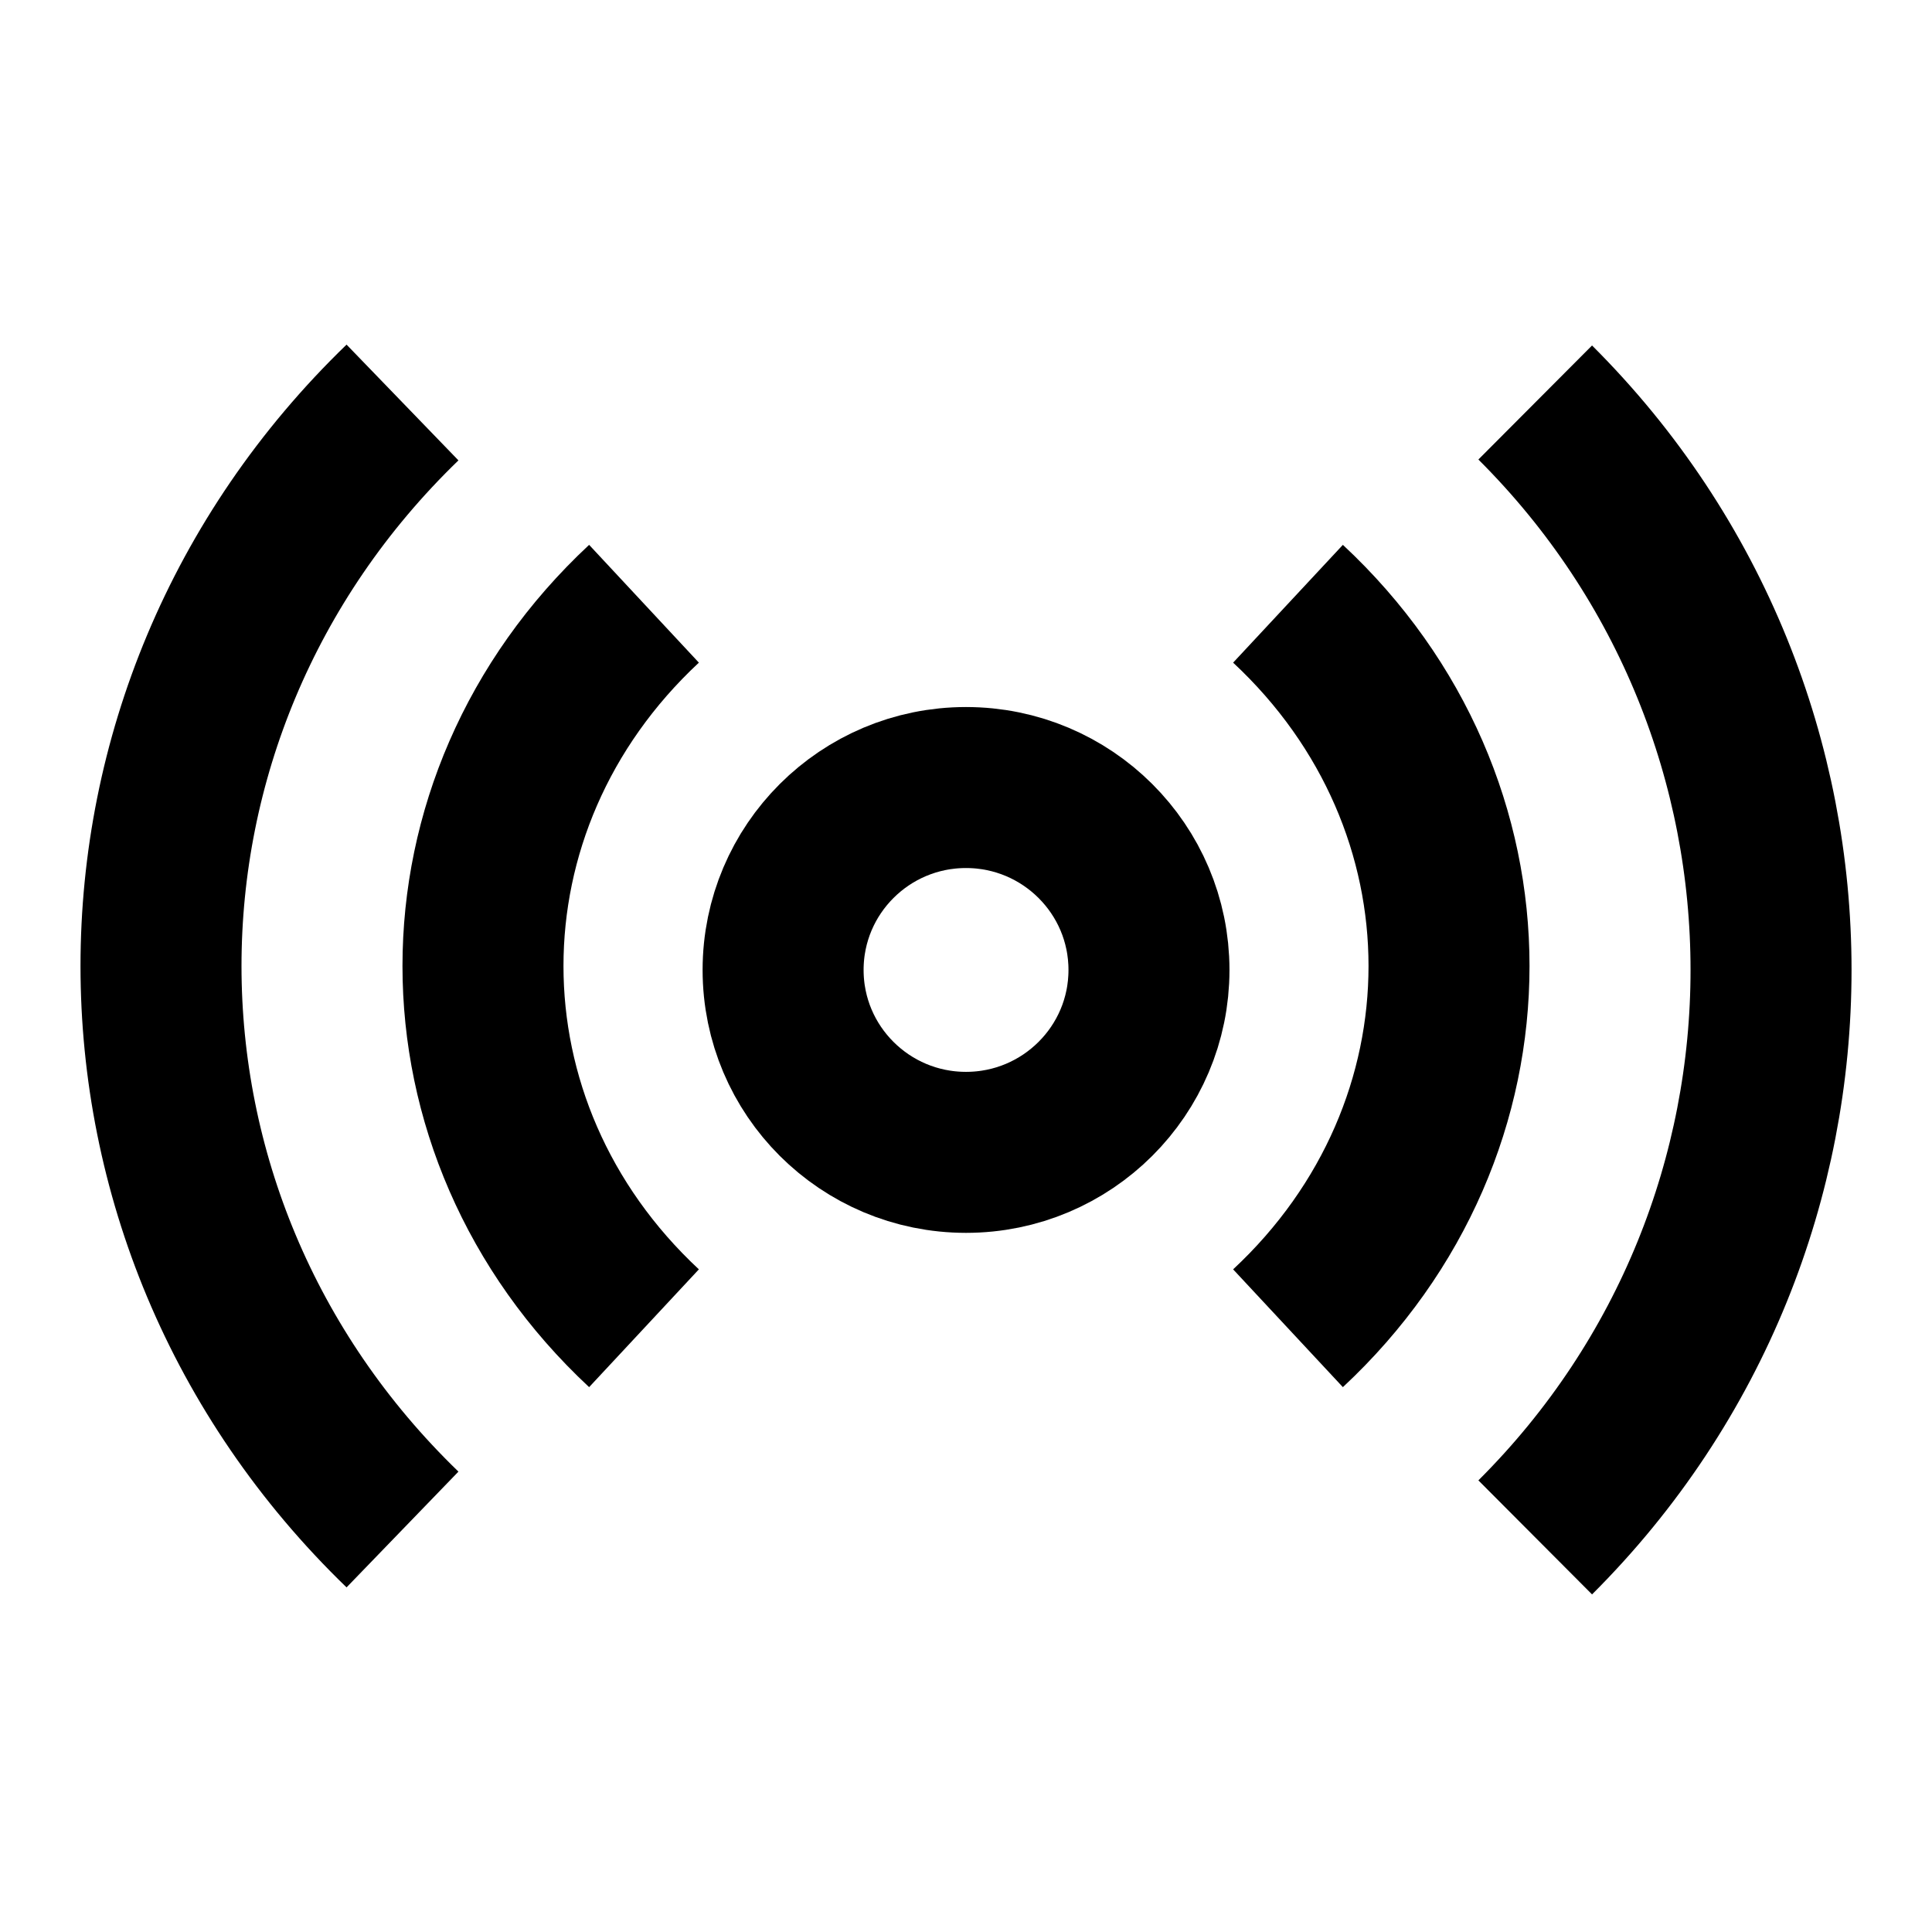 <svg width="24" height="24" viewBox="0 0 24 24" fill="none" xmlns="http://www.w3.org/2000/svg">
<path d="M12 14.315C13.255 14.315 14.273 13.3 14.273 12.049C14.273 10.798 13.255 9.783 12 9.783C10.745 9.783 9.728 10.798 9.728 12.049C9.728 13.3 10.745 14.315 12 14.315Z" stroke="black" stroke-width="2"/>
<path d="M8 7.5C5.333 9.985 5.333 14.015 8 16.5" stroke="black" stroke-width="2"/>
<path d="M16 16.5C18.667 14.015 18.667 9.985 16 7.5" stroke="black" stroke-width="2"/>
<path d="M5 5C1 8.866 1 15.134 5 19" stroke="black" stroke-width="2"/>
<path d="M19.071 19.098C22.977 15.205 22.977 8.893 19.071 5" stroke="black" stroke-width="2"/>
</svg>
